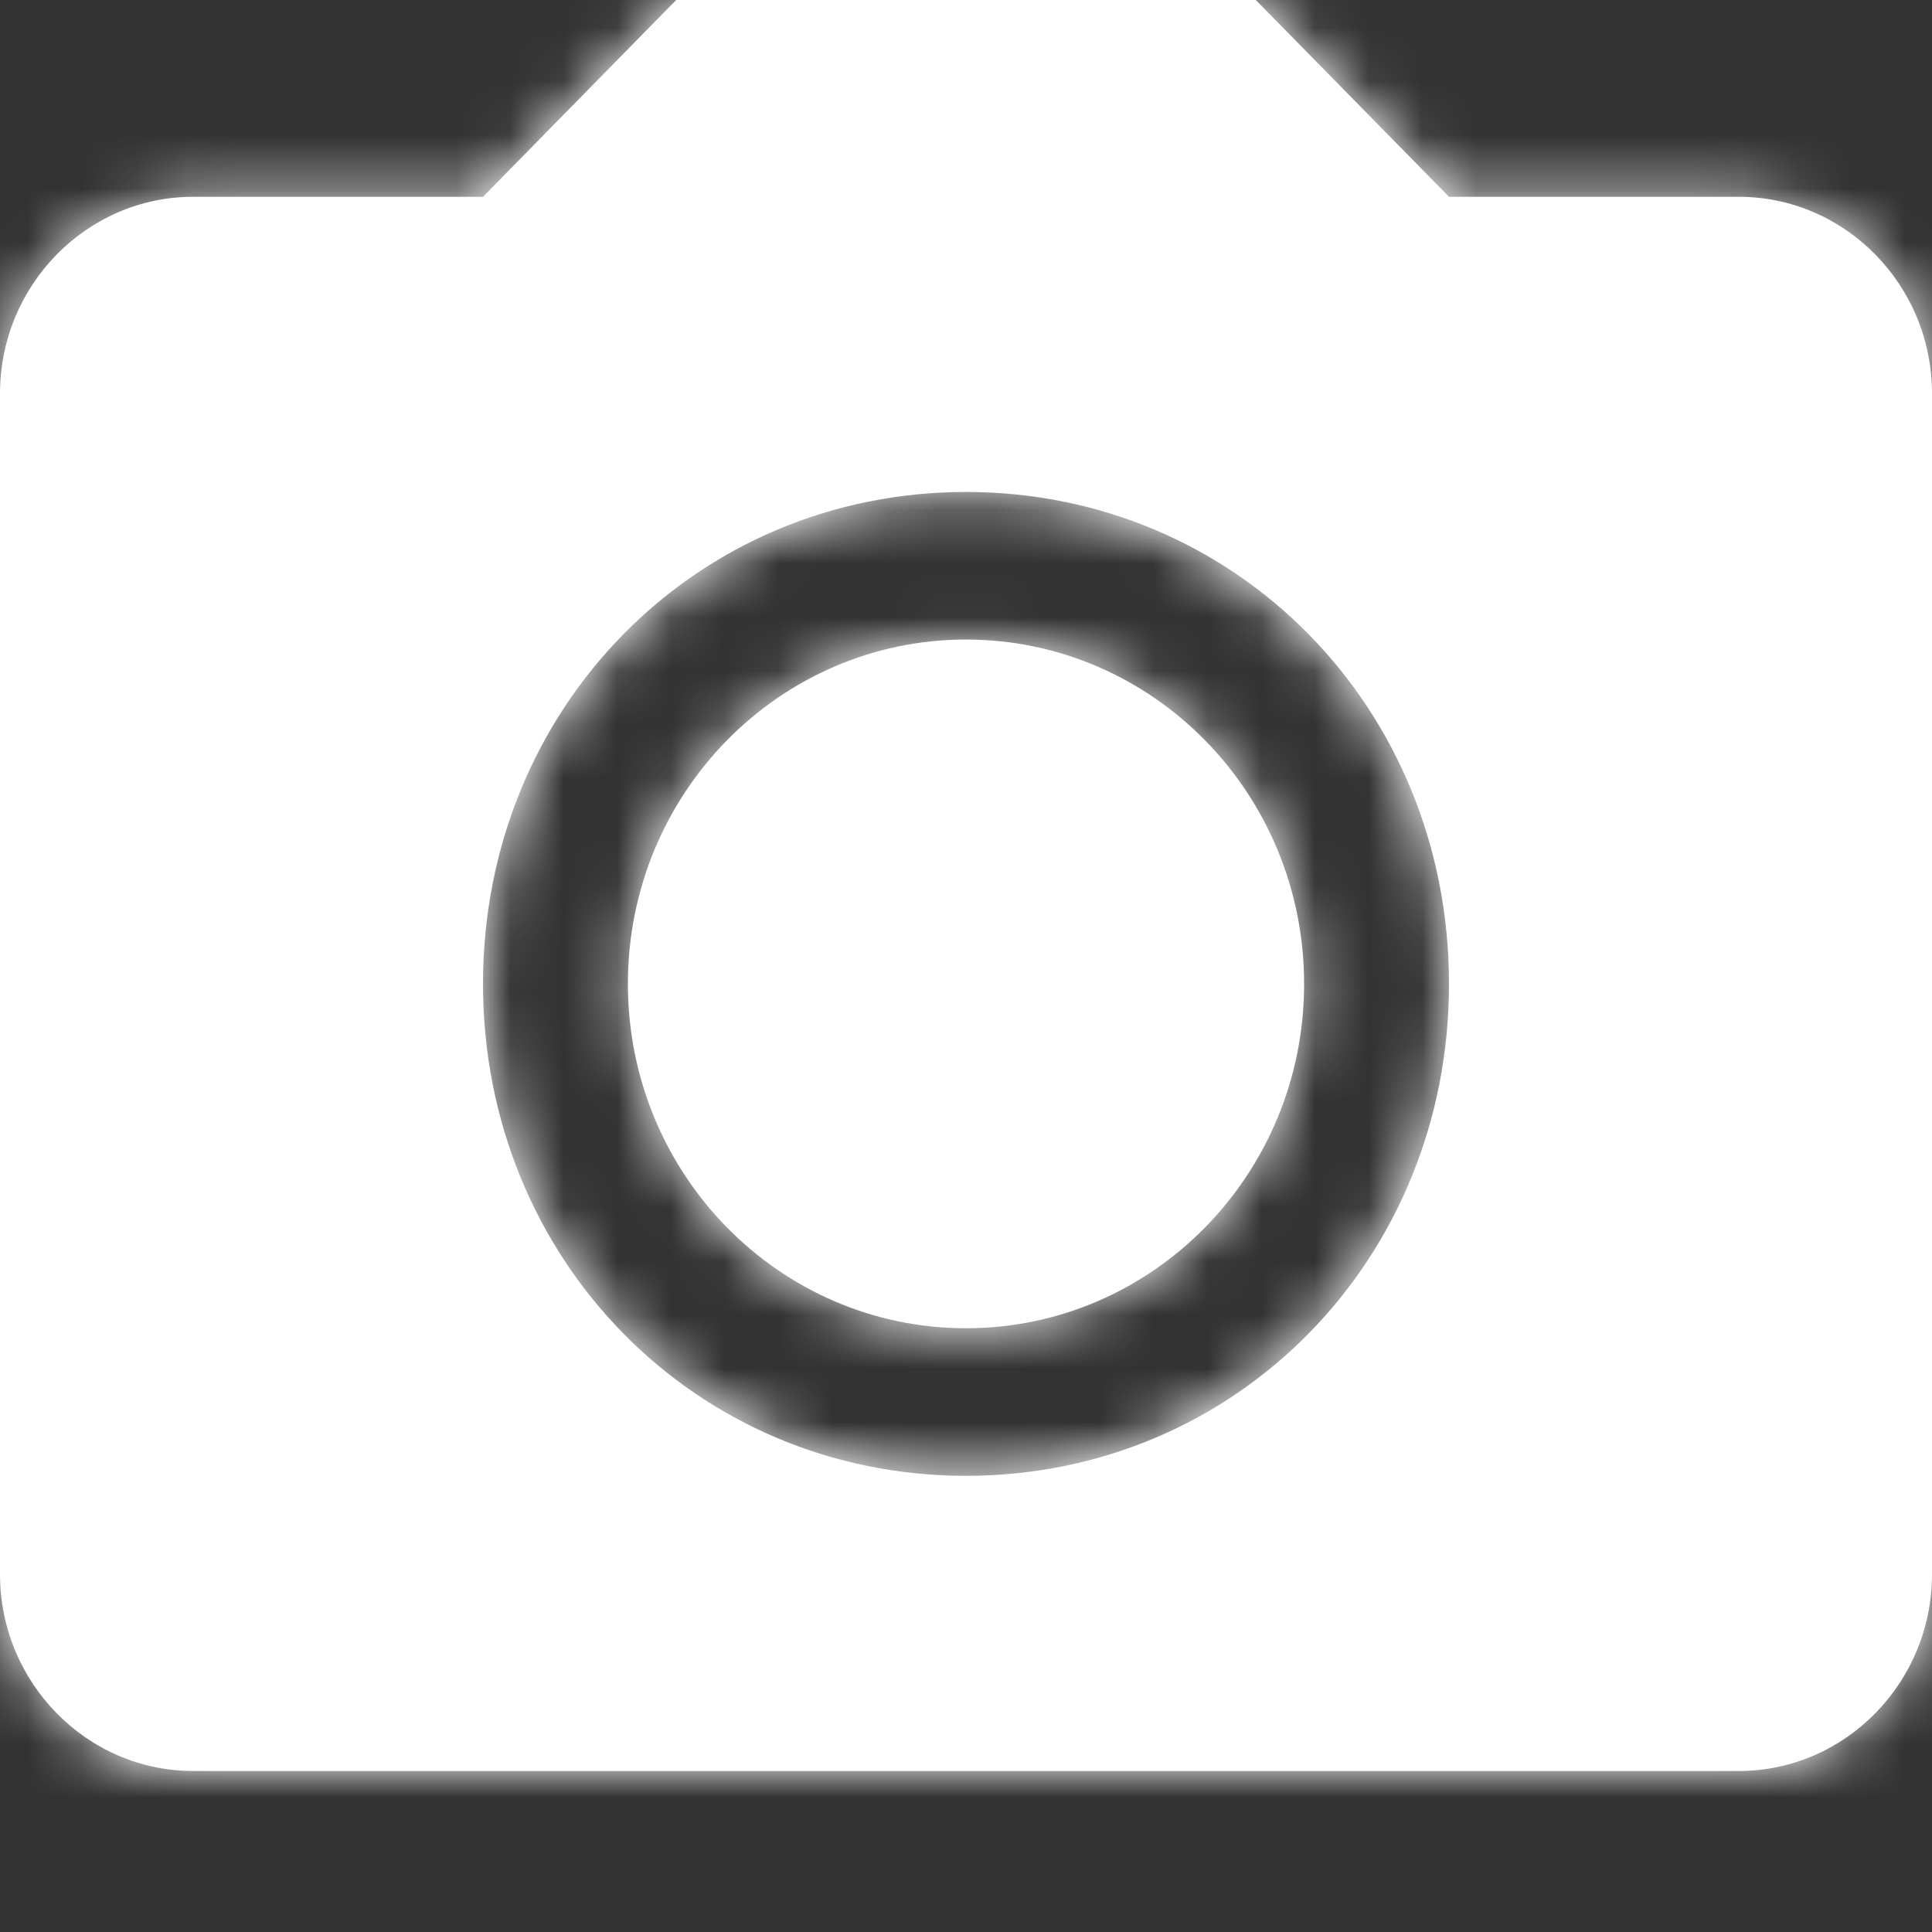 <svg xmlns="http://www.w3.org/2000/svg" xmlns:xlink="http://www.w3.org/1999/xlink" width="36" height="36" viewBox="0 0 36 36">
    <rect x="0" y="0" width="36" height="36" fill="#333333" stroke="none"/>
    <defs>
        <path id="a" d="M12.6 0L9 3.667H3.6C1.617 3.667 0 5.314 0 7.333v22C0 31.353 1.617 33 3.6 33h28.8c1.983 0 3.6-1.647 3.6-3.667v-22c0-2.02-1.617-3.666-3.6-3.666H27L23.4 0H12.6zM18 9.167c5.041 0 9 4.032 9 9.166 0 5.135-3.959 9.167-9 9.167s-9-4.032-9-9.167c0-5.134 3.959-9.166 9-9.166zm0 2.75c-3.48 0-6.3 2.871-6.3 6.416 0 3.545 2.82 6.417 6.3 6.417s6.3-2.872 6.3-6.417-2.82-6.416-6.3-6.416z"/>
    </defs>
    <g fill="none" fill-rule="evenodd">
        <mask id="b" fill="#fff">
            <use xlink:href="#a"/>
        </mask>
        <use fill="#ffffff" fill-rule="nonzero" xlink:href="#a"/>
        <g fill="#ffffff" mask="url(#b)">
            <path d="M0 0h36v36H0z"/>
        </g>
    </g>
</svg>
